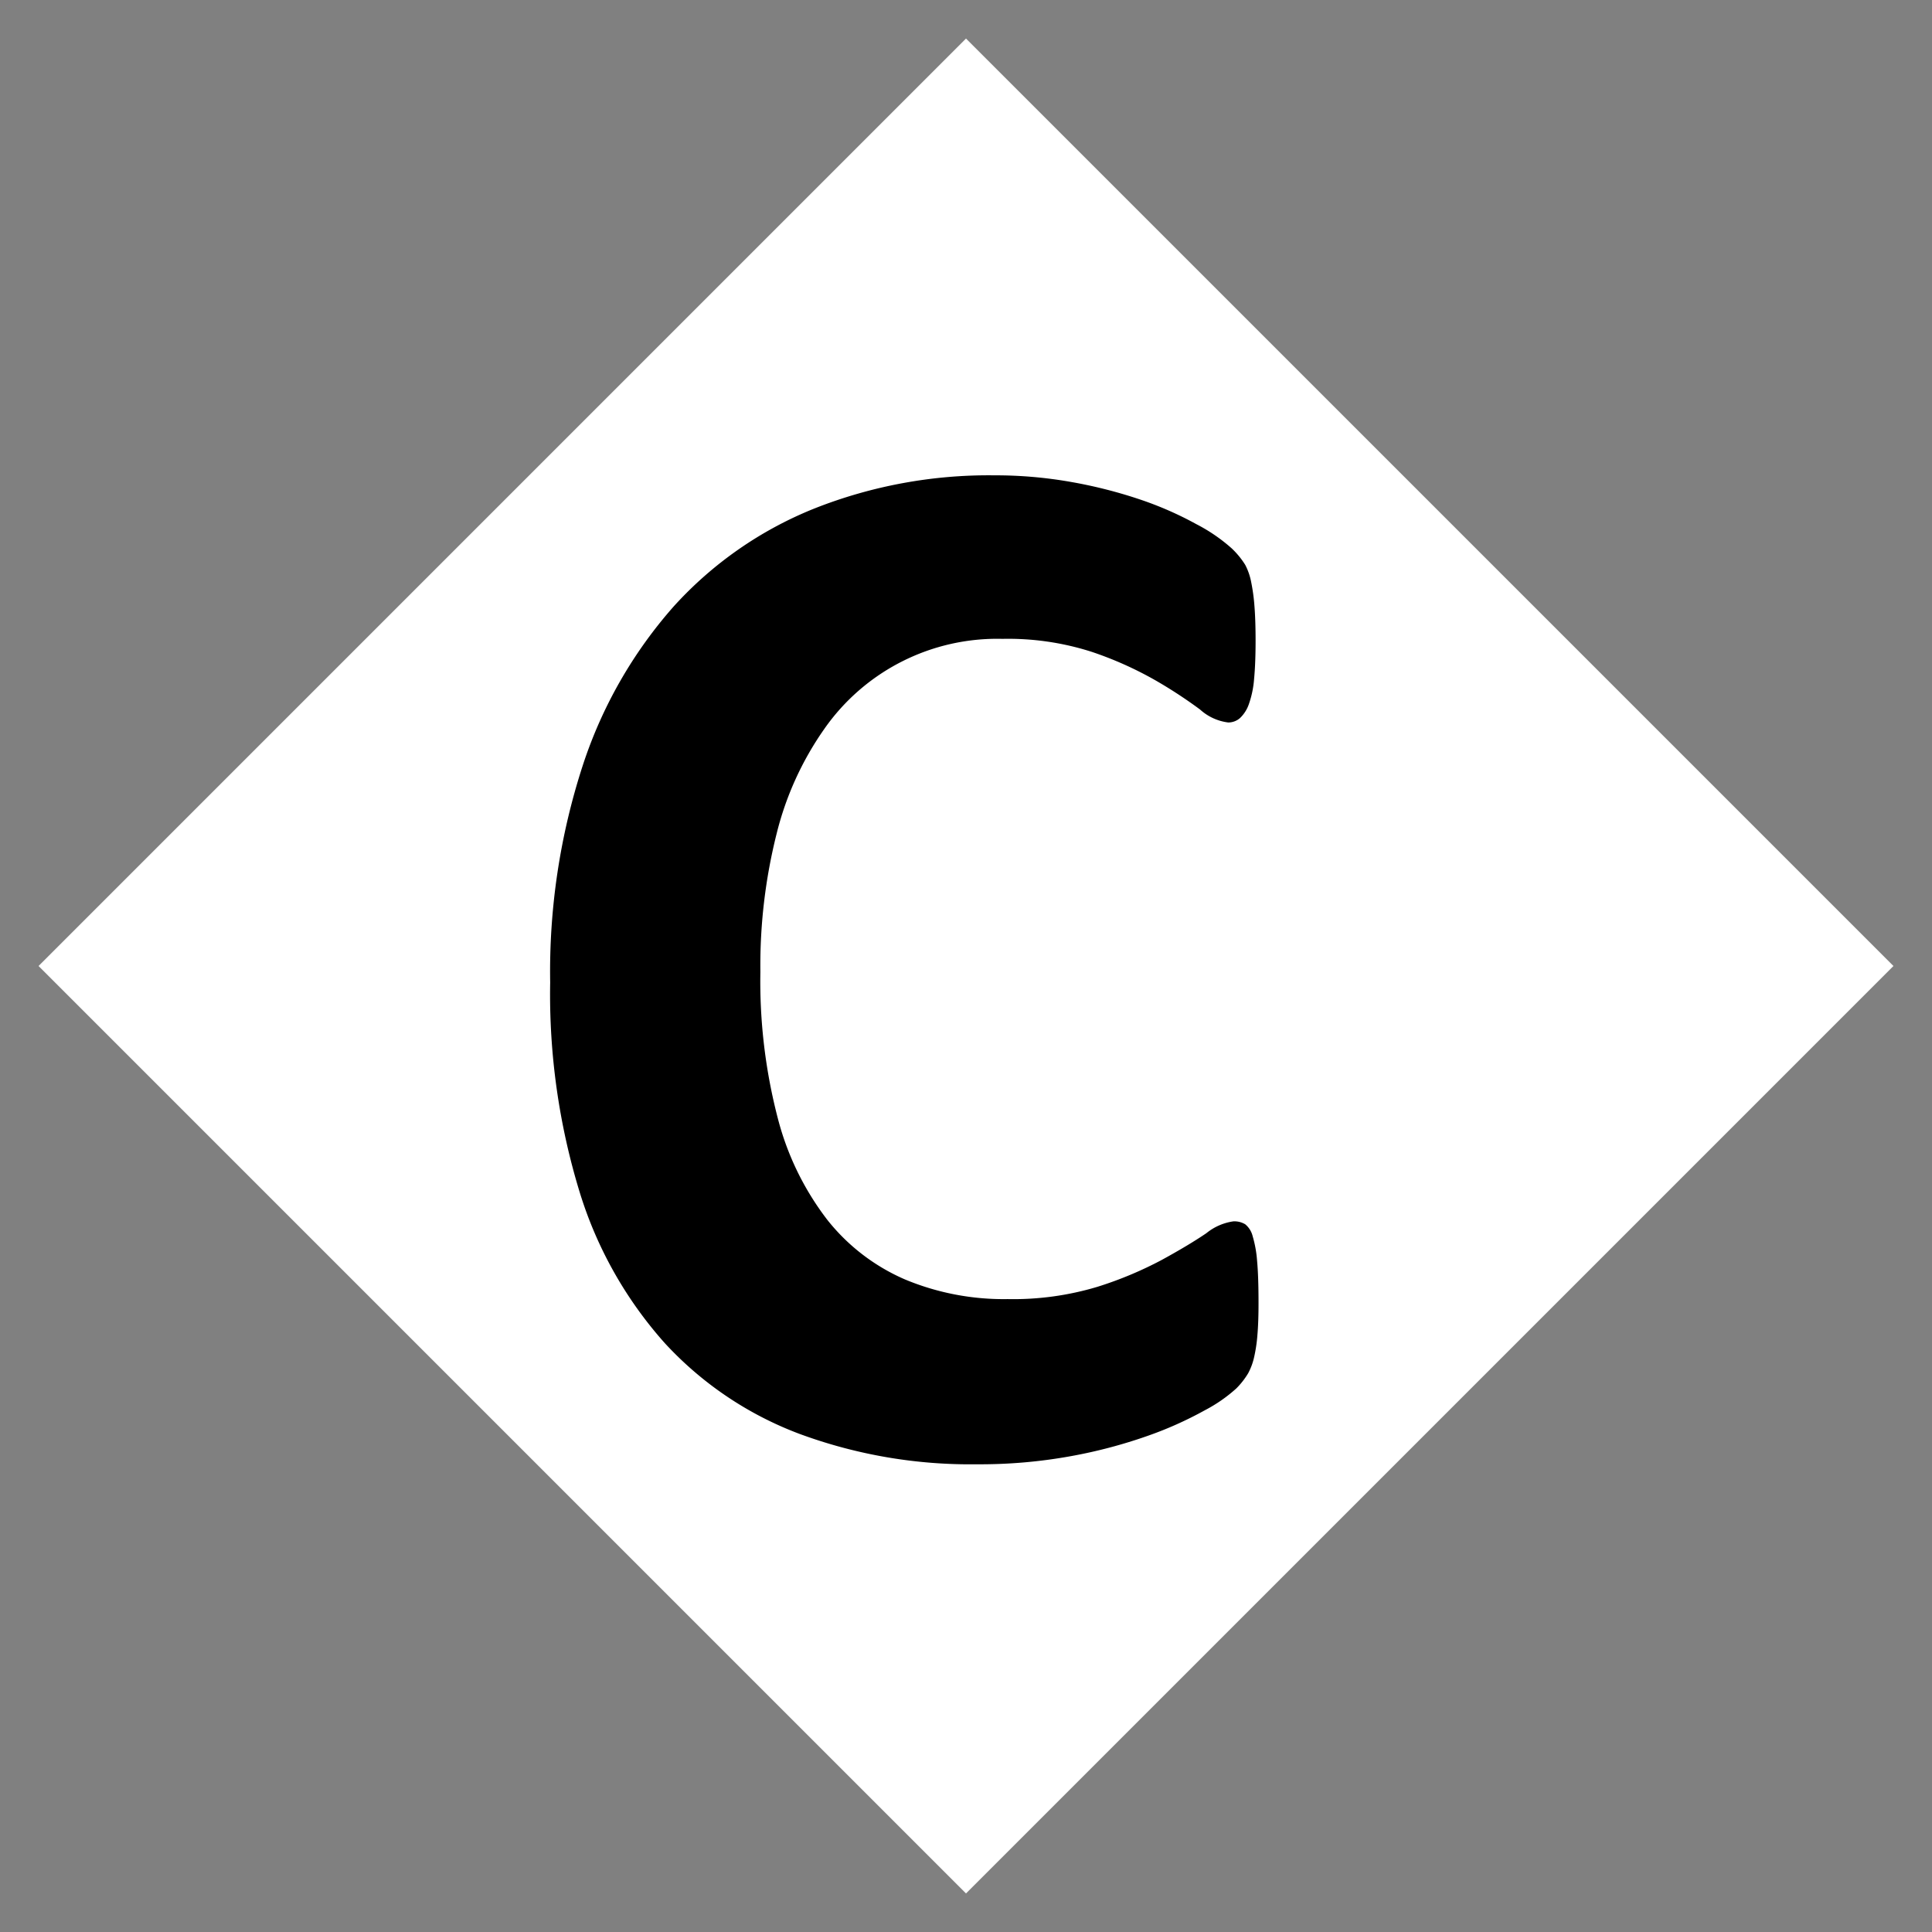 <svg id="basezone" xmlns="http://www.w3.org/2000/svg" width="100" height="100" viewBox="0 0 100 100">
  <rect x="0" y="0" width="100" height="100" fill="#808080" stroke="none"/>
  <defs>
    <style>
      .cls-1 {
        fill: #fff;
      }

      .cls-1, .cls-2 {
        fill-rule: evenodd;
      }
    </style>
  </defs>
  <path class="cls-1" d="M50,1.995L98.005,50,50,98.005,1.995,50Z"/>
  <path id="C" class="cls-2" d="M65.067,65.266a6.053,6.053,0,0,0-.23-1.283,1.154,1.154,0,0,0-.383-0.613,1.093,1.093,0,0,0-.613-0.153,2.853,2.853,0,0,0-1.4.613q-0.9.613-2.3,1.379a19.481,19.481,0,0,1-3.352,1.4,15.124,15.124,0,0,1-4.636.632,13.277,13.277,0,0,1-5.306-1.015,10.383,10.383,0,0,1-4.023-3.084,14.6,14.6,0,0,1-2.567-5.268,28.112,28.112,0,0,1-.9-7.567,27.99,27.99,0,0,1,.843-7.164,16.169,16.169,0,0,1,2.471-5.421,10.907,10.907,0,0,1,9.214-4.655,14.158,14.158,0,0,1,4.617.67,18.606,18.606,0,0,1,3.333,1.494,23.952,23.952,0,0,1,2.28,1.494,2.652,2.652,0,0,0,1.456.67,0.916,0.916,0,0,0,.613-0.23,1.8,1.8,0,0,0,.46-0.728,5.059,5.059,0,0,0,.268-1.3q0.076-.8.077-1.954,0-1.072-.058-1.8a9.812,9.812,0,0,0-.172-1.264,3.219,3.219,0,0,0-.306-0.881,4.314,4.314,0,0,0-.709-0.862,8.8,8.8,0,0,0-1.82-1.245,17.812,17.812,0,0,0-2.931-1.283,24.39,24.39,0,0,0-3.544-.9,22.468,22.468,0,0,0-3.985-.345,24.508,24.508,0,0,0-9.329,1.724,19.717,19.717,0,0,0-7.26,5.057,23.371,23.371,0,0,0-4.712,8.237,34.453,34.453,0,0,0-1.686,11.225,34.956,34.956,0,0,0,1.533,10.881,20.968,20.968,0,0,0,4.406,7.8,18.149,18.149,0,0,0,6.973,4.693,25.532,25.532,0,0,0,9.195,1.571,26.266,26.266,0,0,0,4.846-.421,25.691,25.691,0,0,0,3.984-1.054,19.159,19.159,0,0,0,2.95-1.322,7.789,7.789,0,0,0,1.628-1.13,4.045,4.045,0,0,0,.613-0.785,3.264,3.264,0,0,0,.306-0.824,7.866,7.866,0,0,0,.172-1.149q0.058-.67.058-1.628Q65.143,66.09,65.067,65.266Z"/>
</svg>
